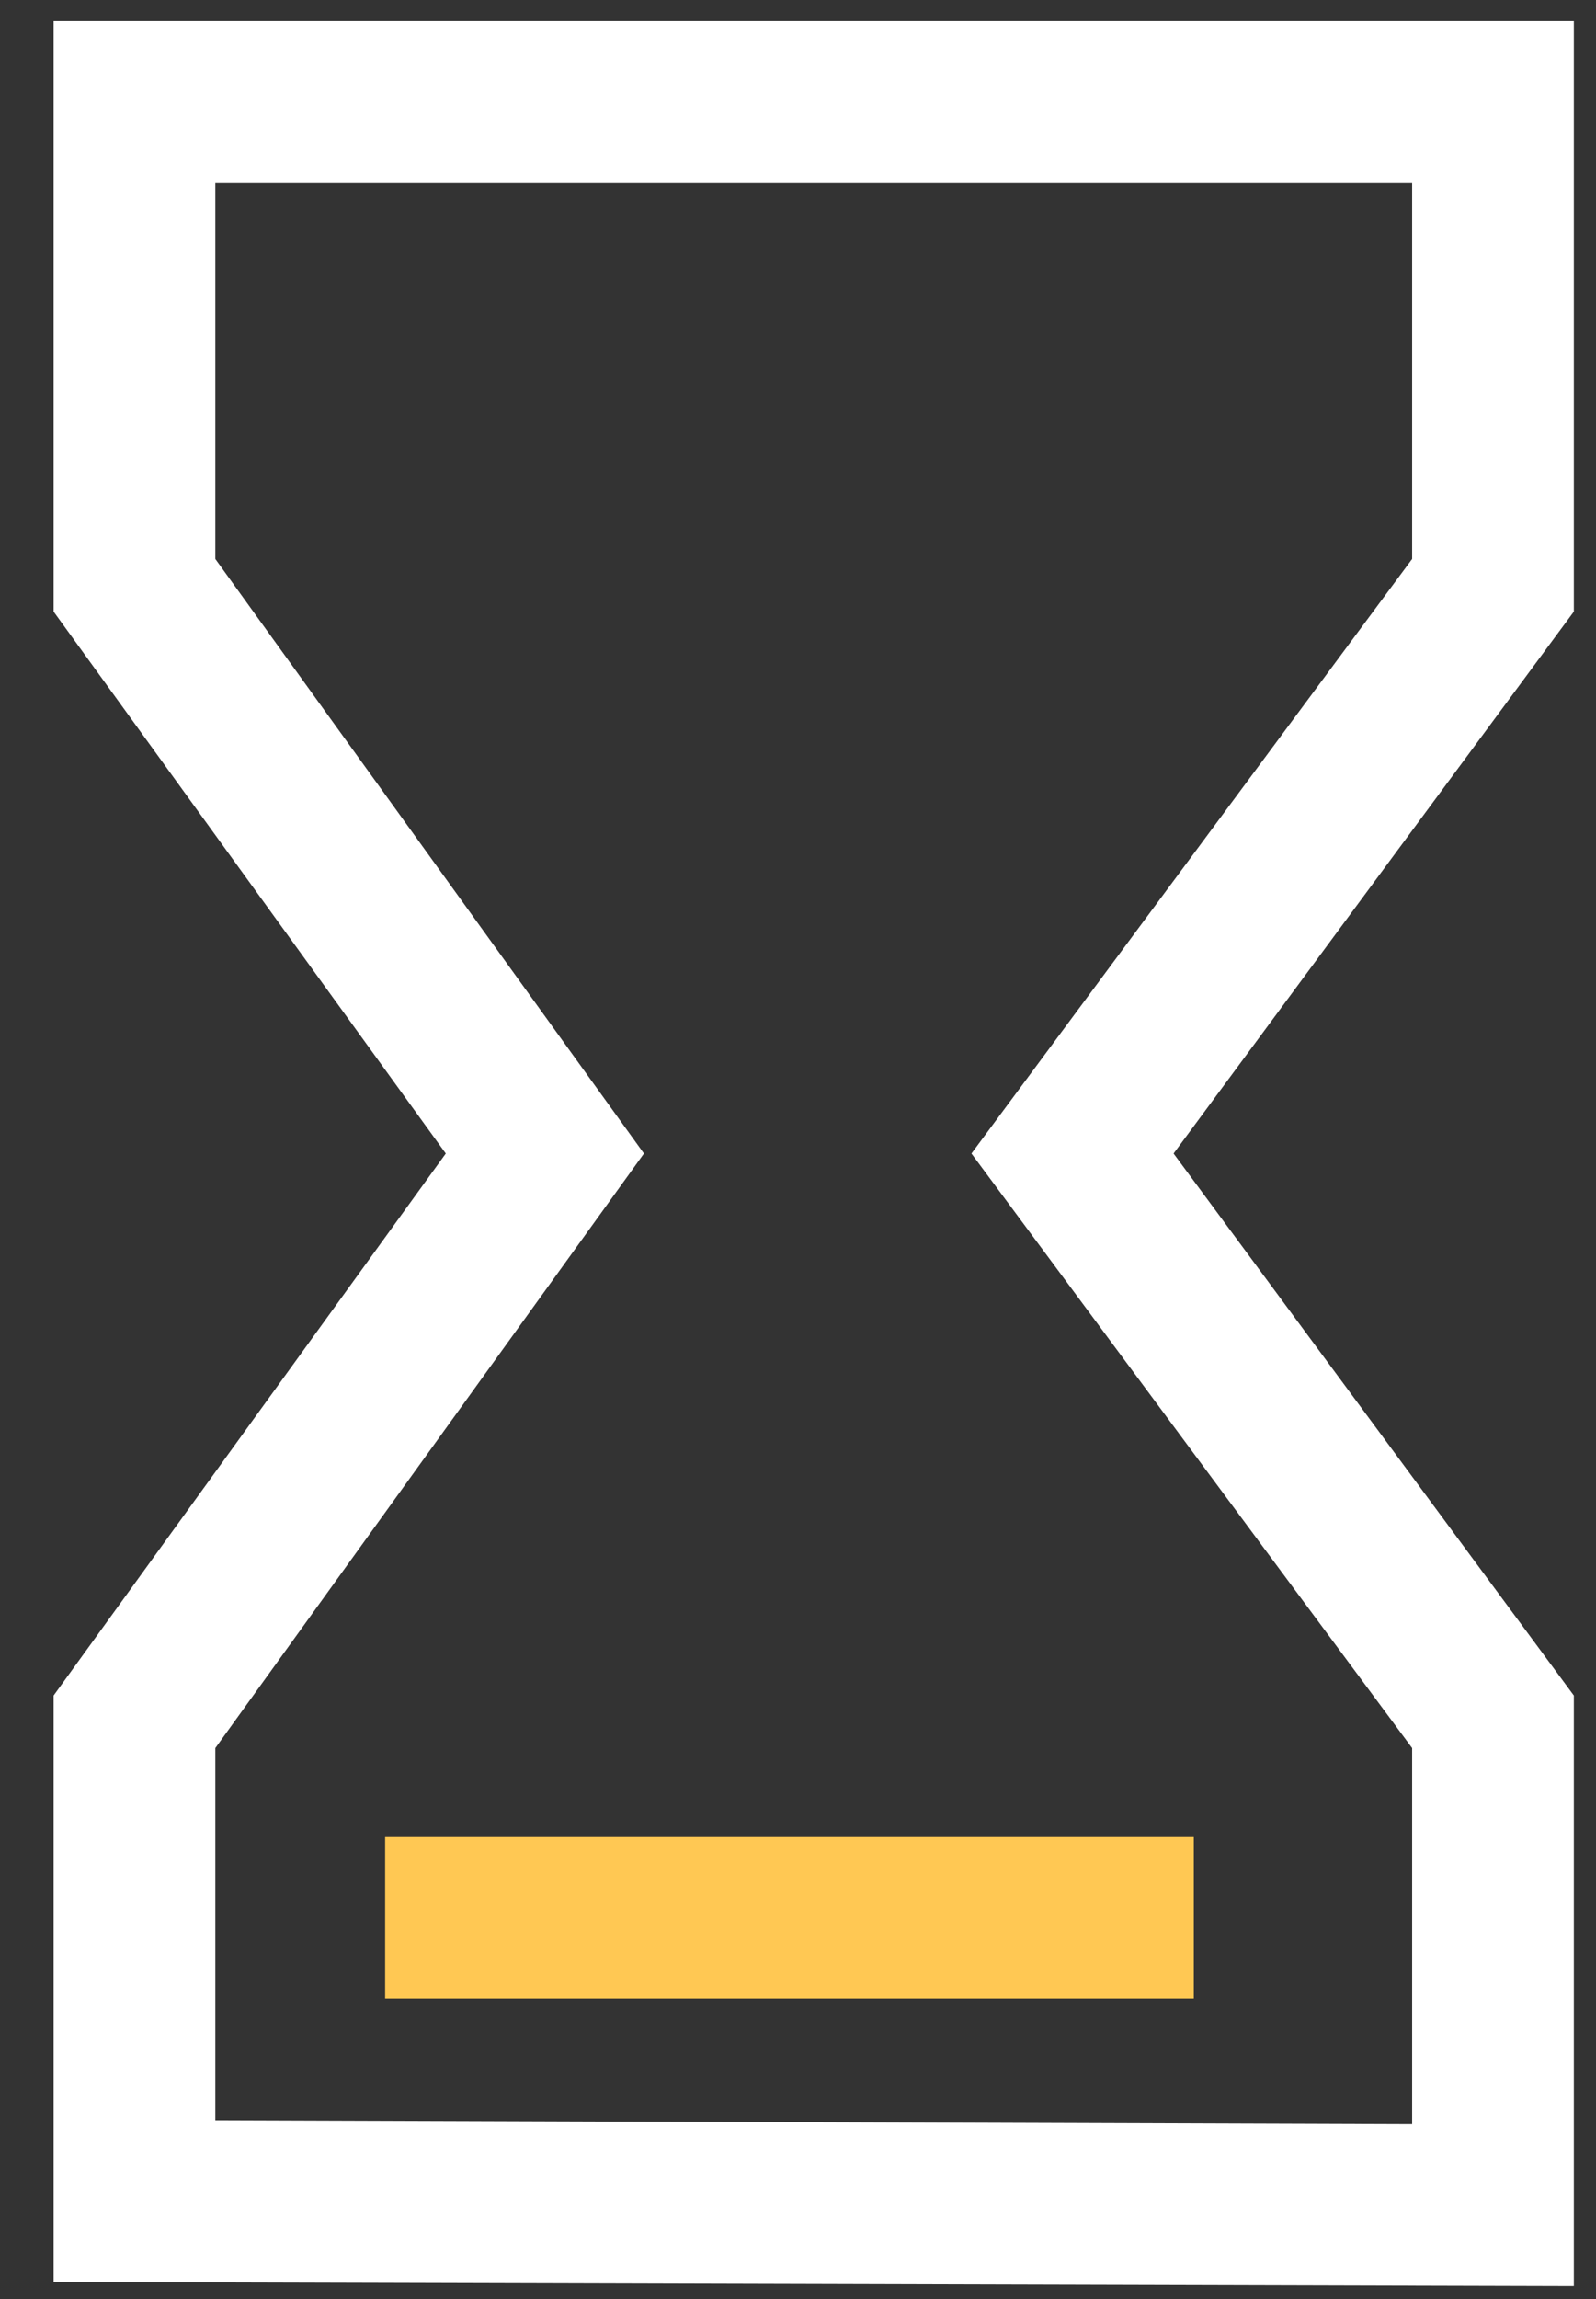 <?xml version="1.0" encoding="UTF-8"?>
<svg width="25px" height="36px" viewBox="0 0 25 36" version="1.1" xmlns="http://www.w3.org/2000/svg" xmlns:xlink="http://www.w3.org/1999/xlink">
    <rect x="0" y="0" width="25" height="36" fill="#333333" stroke="none"/>
    <!-- Generator: Sketch 58 (84663) - https://sketch.com -->
    <title>等待</title>
    <desc>Created with Sketch.</desc>
    <g id="加载" stroke="none" stroke-width="1" fill="none" fill-rule="evenodd">
        <g id="全局加载-导入照片加载" transform="translate(-175, -213)" fill-rule="nonzero">
            <g id="等待弹框" transform="translate(63, 184)">
                <g id="等待" transform="translate(106, 28)">
                    <rect id="矩形" fill="#FFFFFF" opacity="0" x="0" y="0" width="38" height="38"></rect>
                    <path d="M30.653,36.797 L6.84,36.733 L6.84,27.55 L12.983,19.063 L6.84,10.577 L6.84,1.33 L30.653,1.33 L30.653,10.577 L24.383,19.063 L30.653,27.55 L30.653,36.797 L30.653,36.797 Z M9.373,34.2 L28.12,34.263 L28.12,28.373 L21.217,19.063 L28.12,9.753 L28.12,3.863 L9.373,3.863 L9.373,9.753 L16.087,19.063 L9.373,28.373 L9.373,34.2 Z" id="形状" fill="#FFFFFF"></path>
                    <polygon id="路径" fill="#FFC853" points="12.033 29.767 24.7 29.767 24.7 32.3 12.033 32.3"></polygon>
                </g>
            </g>
        </g>
    </g>
</svg>